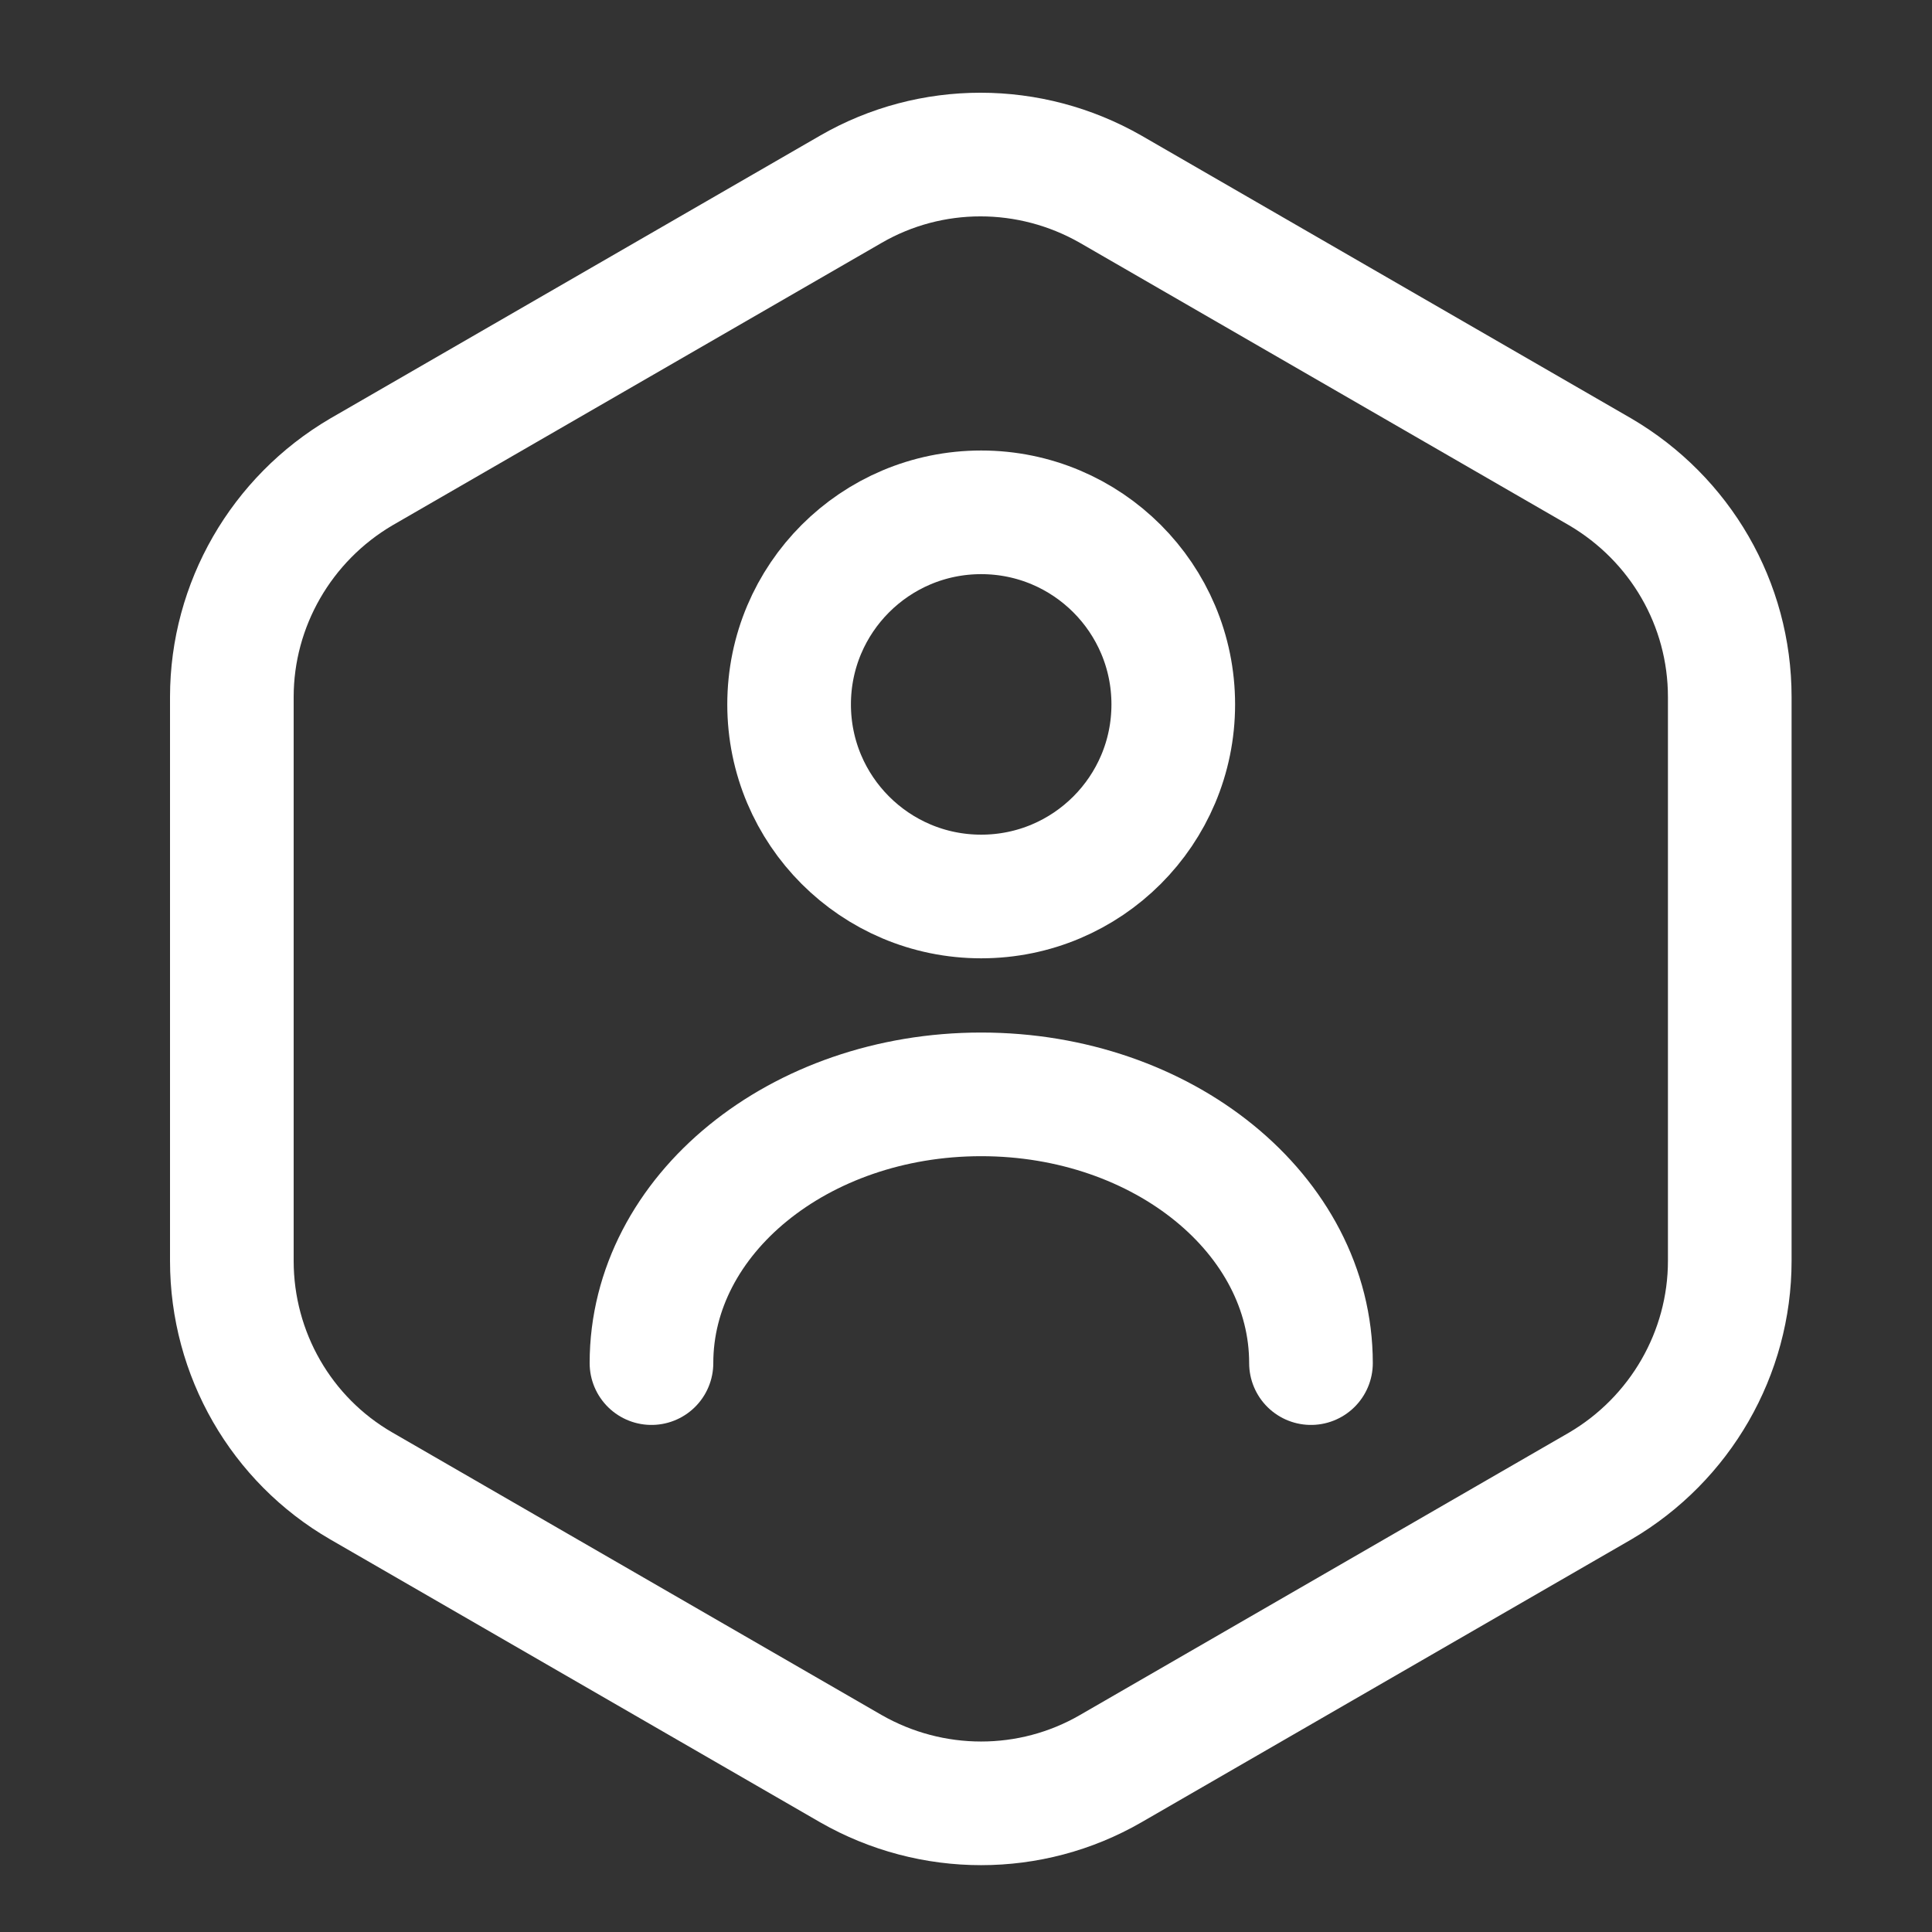 <svg width="50" height="50" viewBox="0 0 50 50" fill="none" xmlns="http://www.w3.org/2000/svg">
<rect x="0" y="0" width="50" height="50" fill="#333333" stroke="none"/>
<path d="M44.766 18.038V32.632C44.766 35.021 43.486 37.24 41.416 38.456L28.743 45.774C26.674 46.969 24.113 46.969 22.023 45.774L9.35 38.456C7.28 37.261 6 35.042 6 32.632V18.038C6 15.649 7.28 13.43 9.35 12.214L22.023 4.896C24.092 3.701 26.652 3.701 28.743 4.896L41.416 12.214C43.486 13.43 44.766 15.628 44.766 18.038Z" stroke="white" stroke-width="3.2" stroke-linecap="round" stroke-linejoin="round"/>
<path d="M25.393 23.201C28.139 23.201 30.364 20.976 30.364 18.23C30.364 15.485 28.139 13.259 25.393 13.259C22.648 13.259 20.422 15.485 20.422 18.23C20.422 20.976 22.648 23.201 25.393 23.201Z" stroke="white" stroke-width="3.2" stroke-linecap="round" stroke-linejoin="round"/>
<path d="M33.928 35.277C33.928 31.437 30.108 28.322 25.393 28.322C20.678 28.322 16.86 31.437 16.86 35.277" stroke="white" stroke-width="3.2" stroke-linecap="round" stroke-linejoin="round"/>
</svg>
